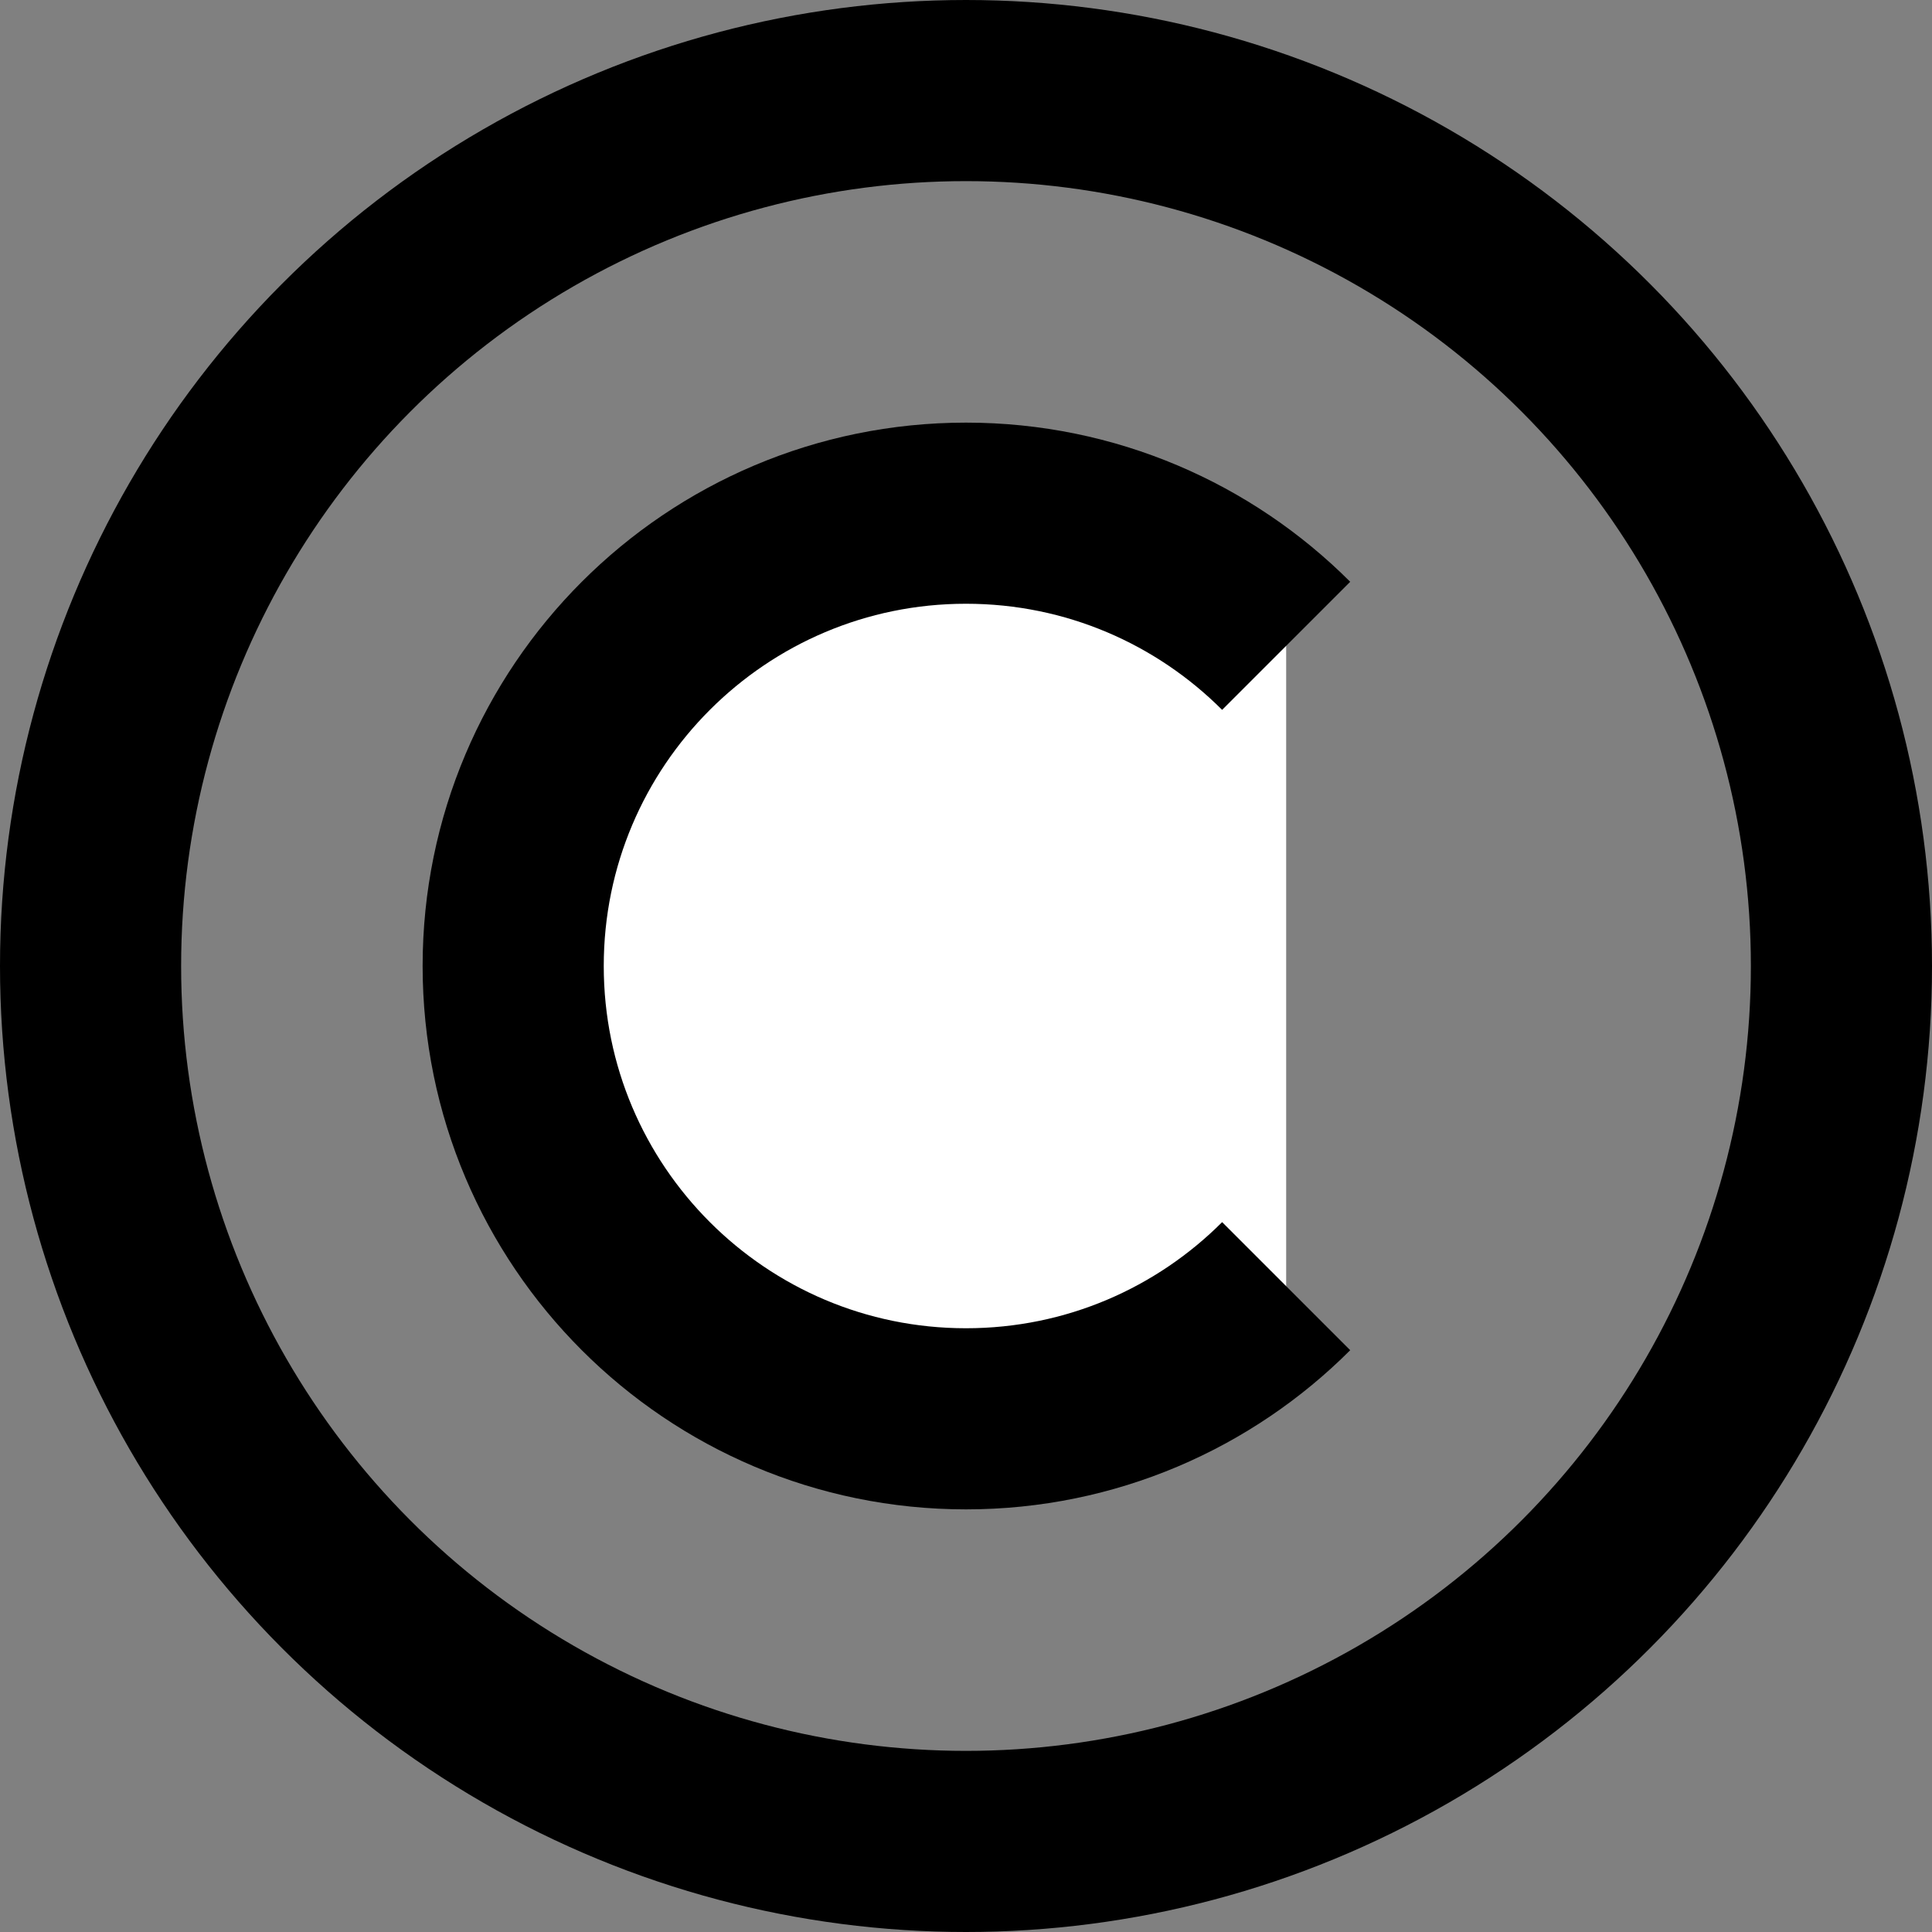 <svg version="1.1" xmlns="http://www.w3.org/2000/svg" width="32" height="32" data-icon="copyright" class="iconic iconic-copyright iconic-size-md" viewBox="0 0 32 32">
  <rect x="0" y="0" width="32" height="32" fill="#808080" stroke="none"/>
  <g class="iconic-metadata">
    <title>Copyright</title>
  </g>
  <g class="iconic-container" data-width="32" data-height="32">
    <circle stroke="#000" stroke-width="3" cx="16" cy="16" r="14.5" class="iconic-copyright-container iconic-property-stroke" fill="none" />
    <path fill="#fff" stroke="#000" stroke-width="3" d="M21.303 21.303c-1.357 1.357-3.232 2.197-5.303 2.197s-3.946-.84-5.303-2.197-2.197-3.232-2.197-5.303.84-3.946 2.197-5.303 3.232-2.197 5.303-2.197 3.946.84 5.303 2.197" class="iconic-copyright-c iconic-property-stroke"
    />
  </g>
</svg>